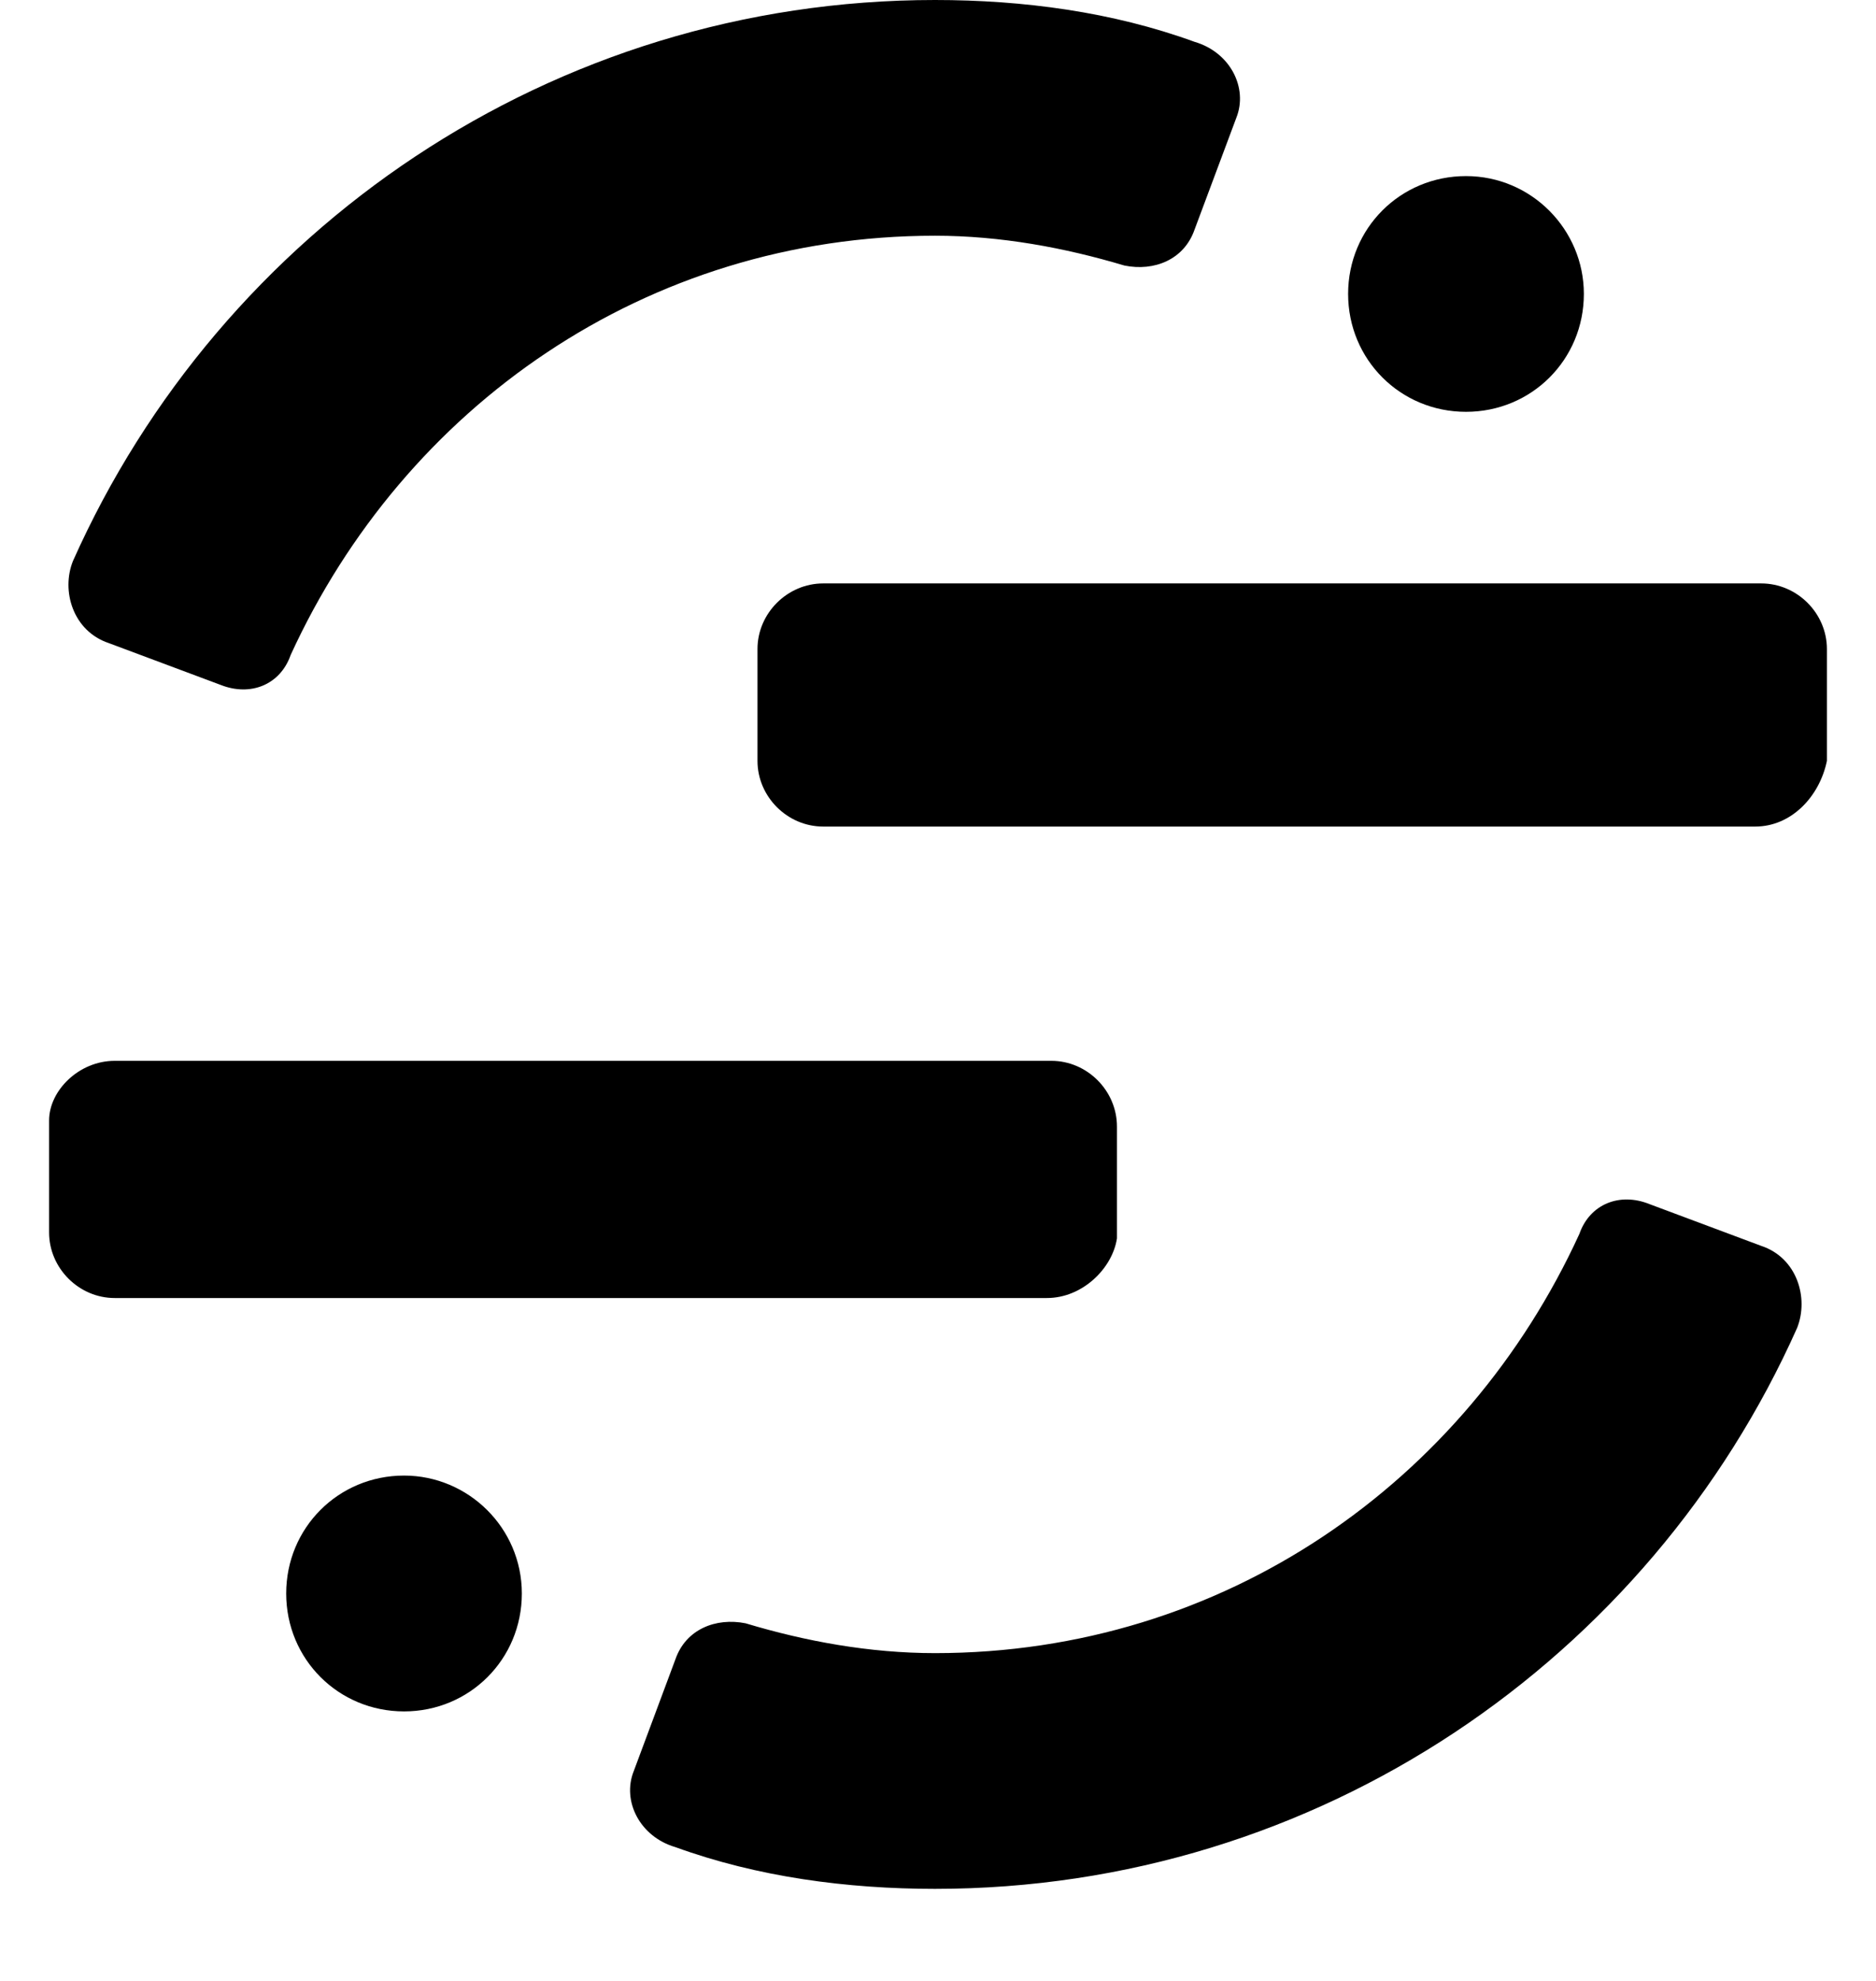 <svg width="18" height="19" viewBox="0 0 18 19" fill="none" xmlns="http://www.w3.org/2000/svg">
<path d="M16.842 7.928H7.898C7.555 7.928 7.268 7.642 7.268 7.298V6.225C7.268 5.882 7.555 5.596 7.898 5.596H16.899C17.243 5.596 17.529 5.882 17.529 6.225V7.298C17.458 7.642 17.186 7.928 16.842 7.928ZM10.045 12.45C10.388 12.45 10.674 12.164 10.717 11.878V10.805C10.717 10.461 10.431 10.175 10.088 10.175H1.1C0.757 10.175 0.471 10.461 0.471 10.747V11.821C0.471 12.164 0.757 12.45 1.1 12.45H10.045ZM3.877 14.153C3.247 14.153 2.746 14.654 2.746 15.284C2.746 15.914 3.247 16.415 3.877 16.415C4.506 16.415 5.007 15.914 5.007 15.284C5.007 14.654 4.492 14.153 3.877 14.153ZM14.066 1.689C13.436 1.689 12.935 2.19 12.935 2.819C12.935 3.449 13.436 3.95 14.066 3.95C14.696 3.95 15.197 3.449 15.197 2.819C15.197 2.204 14.696 1.689 14.066 1.689ZM8.971 15.856C8.342 15.856 7.726 15.742 7.154 15.57C6.868 15.513 6.581 15.627 6.481 15.914L6.081 16.987C5.966 17.273 6.138 17.617 6.481 17.717C7.268 18.003 8.127 18.117 8.971 18.117C12.649 18.117 15.826 15.914 17.243 12.737C17.357 12.45 17.243 12.064 16.899 11.95L15.826 11.549C15.54 11.434 15.254 11.549 15.154 11.835C14.066 14.211 11.748 15.856 8.971 15.856ZM8.971 2.261C9.601 2.261 10.216 2.376 10.789 2.547C11.075 2.605 11.361 2.49 11.461 2.204L11.862 1.131C11.977 0.844 11.805 0.501 11.461 0.401C10.674 0.114 9.816 0 8.971 0C5.293 0 2.116 2.204 0.7 5.381C0.585 5.667 0.7 6.053 1.043 6.168L2.116 6.569C2.403 6.683 2.689 6.569 2.789 6.282C3.877 3.907 6.195 2.261 8.971 2.261Z" fill="currentColor"/>
</svg>
